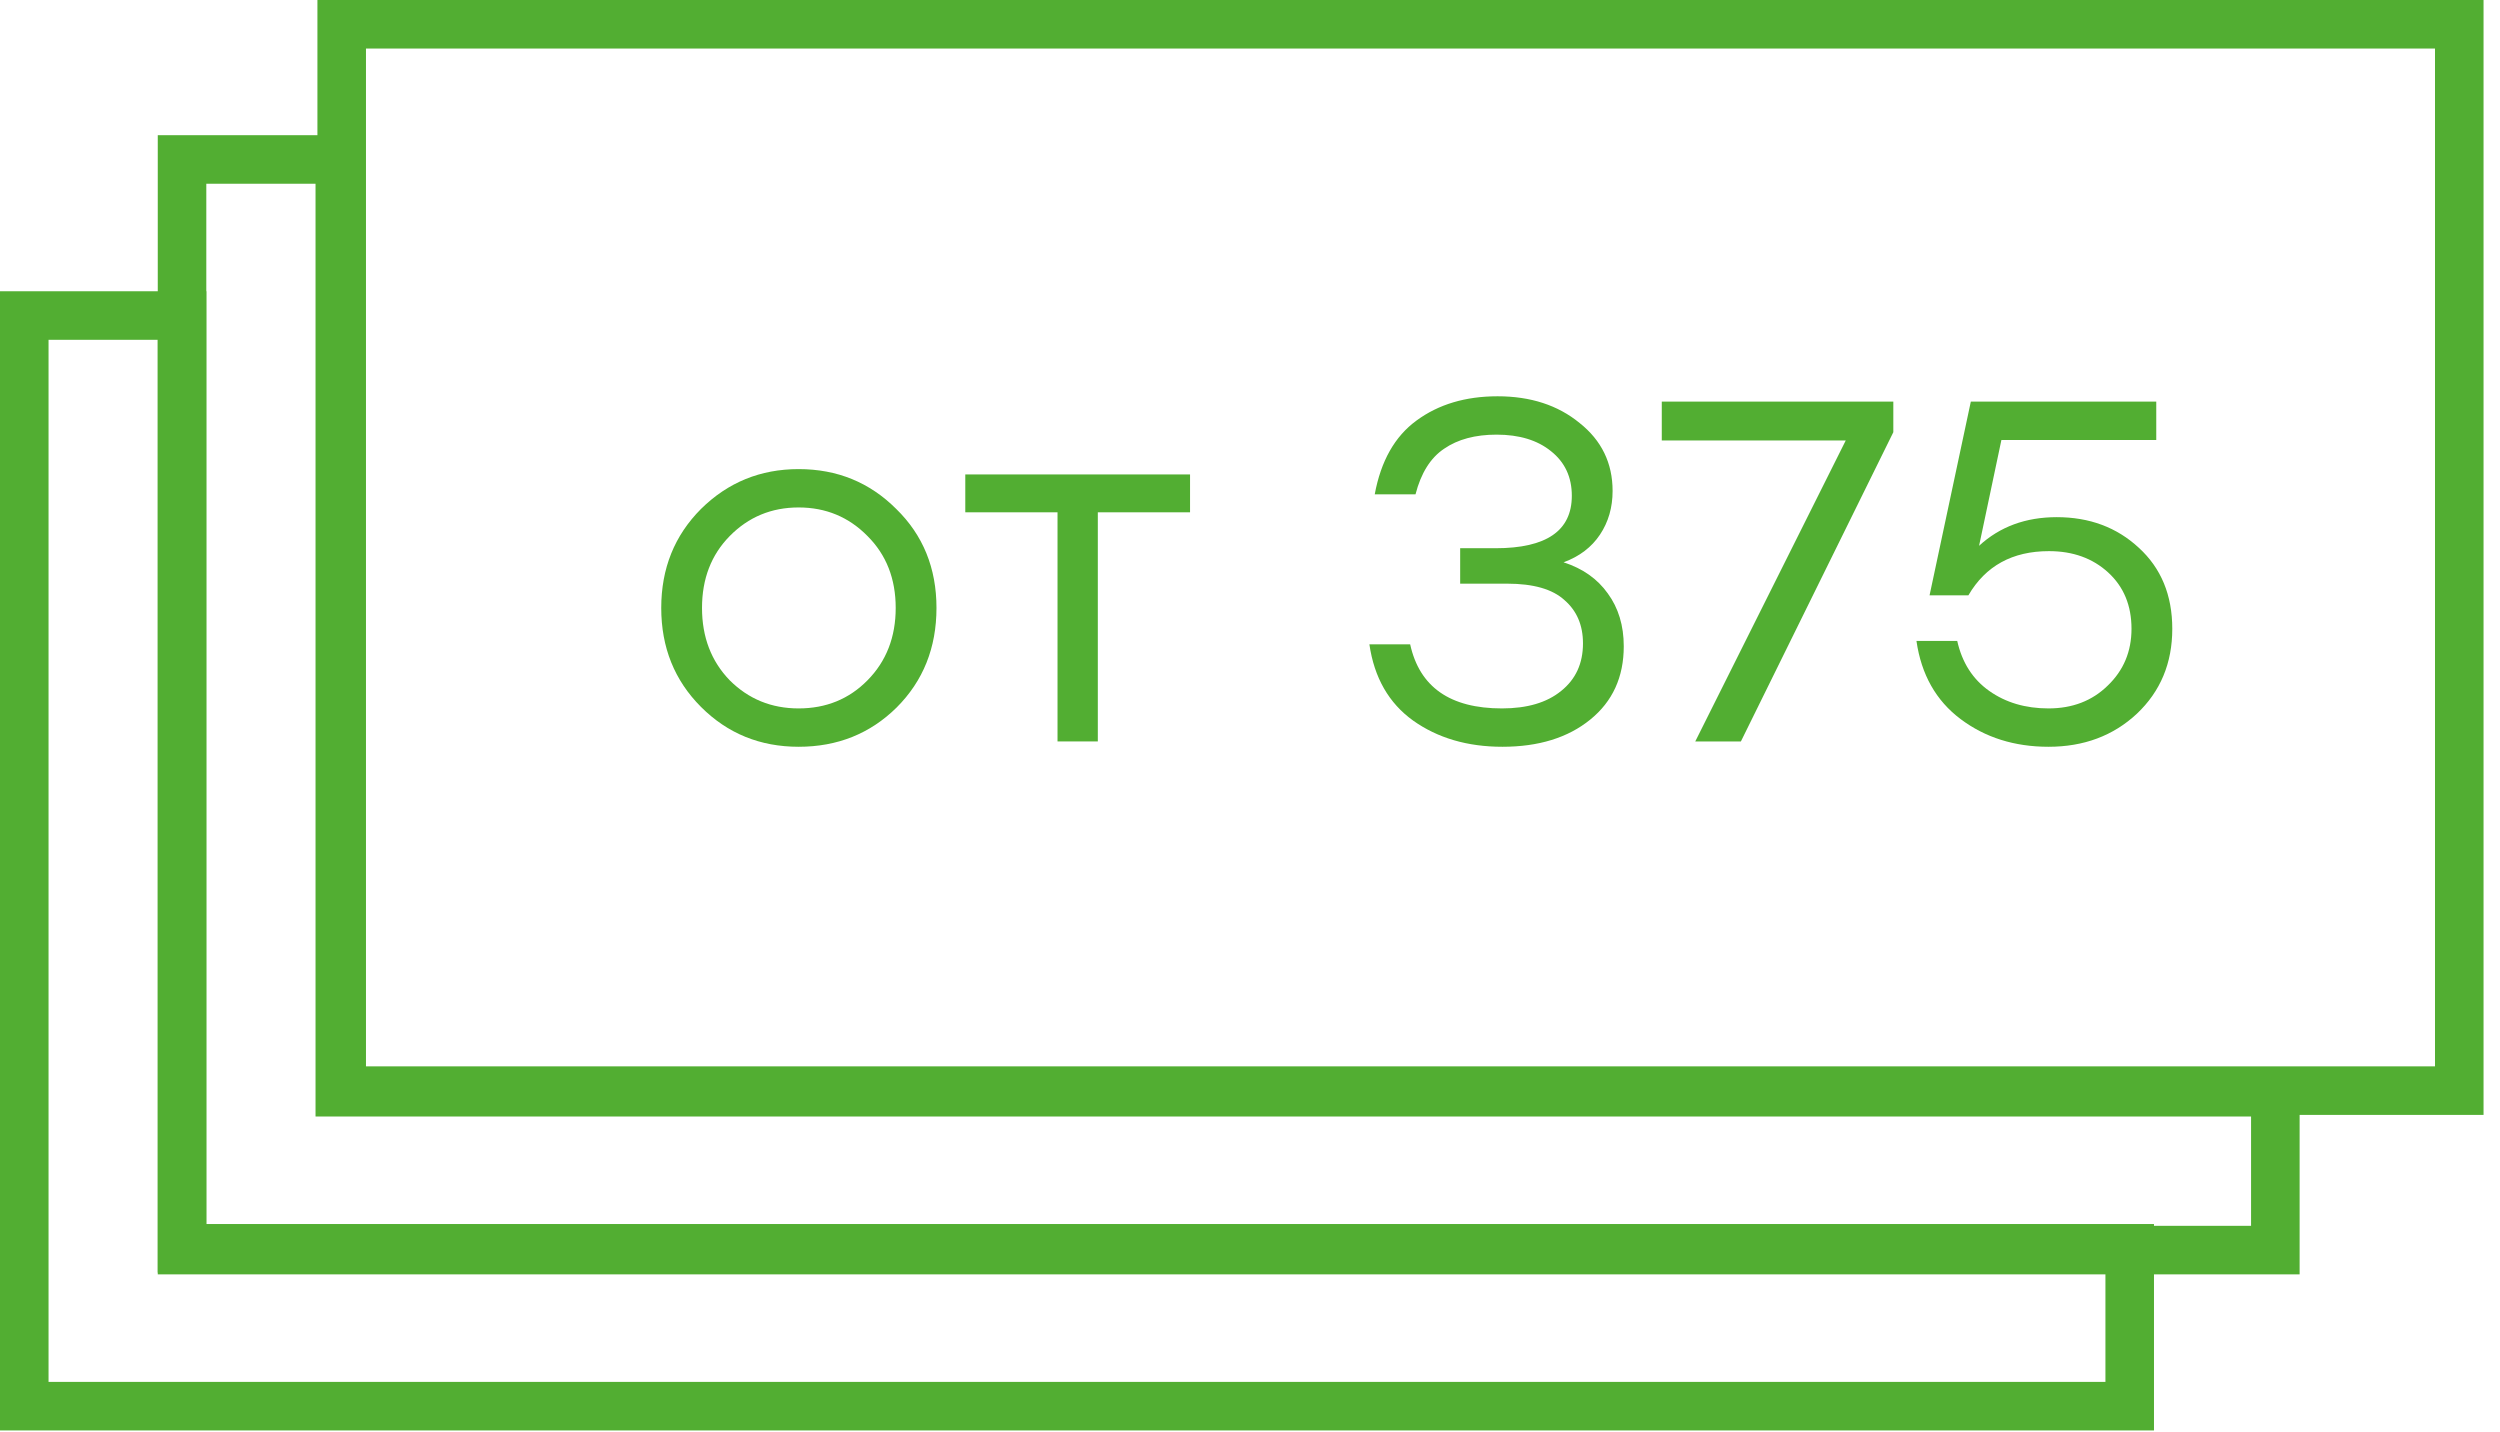 <svg width="103" height="59" viewBox="0 0 103 59" fill="none" xmlns="http://www.w3.org/2000/svg">
<path fill-rule="evenodd" clip-rule="evenodd" d="M6.5 5.57H15V44H94.744V52.504H6.5V5.57ZM8.5 7.57V50.504H92.744V46H13V7.57H8.5Z" fill="#52AE32"/>
<path fill-rule="evenodd" clip-rule="evenodd" d="M0 12H8.5V50.43H88.744V58.934H0V12ZM2 14V56.934H86.744V52.43H6.5V14H2Z" fill="#52AE32"/>
<path fill-rule="evenodd" clip-rule="evenodd" d="M13.078 0H102.322V45.934H13.078V0ZM15.078 2V43.934H100.322V2H15.078Z" fill="#52AE32"/>
<path d="M32.903 19.327C34.49 19.327 35.83 19.874 36.923 20.967C38.03 22.047 38.583 23.407 38.583 25.047C38.583 26.687 38.036 28.054 36.943 29.147C35.85 30.227 34.503 30.767 32.903 30.767C31.317 30.767 29.977 30.221 28.883 29.127C27.79 28.034 27.243 26.674 27.243 25.047C27.243 23.421 27.79 22.061 28.883 20.967C29.99 19.874 31.33 19.327 32.903 19.327ZM35.743 22.087C34.97 21.3 34.023 20.907 32.903 20.907C31.783 20.907 30.837 21.3 30.063 22.087C29.303 22.86 28.923 23.847 28.923 25.047C28.923 26.247 29.303 27.241 30.063 28.027C30.837 28.8 31.783 29.187 32.903 29.187C34.036 29.187 34.983 28.8 35.743 28.027C36.517 27.241 36.903 26.247 36.903 25.047C36.903 23.847 36.517 22.86 35.743 22.087Z" fill="#52AE32"/>
<path d="M49.03 19.547V21.107H45.23V30.547H43.57V21.107H39.77V19.547H45.23H49.03Z" fill="#52AE32"/>
<path d="M64.419 23.167C65.206 23.421 65.812 23.847 66.239 24.447C66.679 25.047 66.899 25.774 66.899 26.627C66.899 27.894 66.439 28.901 65.519 29.647C64.599 30.394 63.392 30.767 61.899 30.767C60.459 30.767 59.232 30.407 58.219 29.687C57.219 28.967 56.619 27.921 56.419 26.547H58.099C58.486 28.307 59.746 29.187 61.879 29.187C62.919 29.187 63.732 28.947 64.319 28.467C64.919 27.987 65.219 27.334 65.219 26.507C65.219 25.761 64.966 25.167 64.459 24.727C63.966 24.274 63.179 24.047 62.099 24.047H60.159V22.587H61.619C63.712 22.587 64.759 21.867 64.759 20.427C64.759 19.654 64.472 19.041 63.899 18.587C63.339 18.134 62.592 17.907 61.659 17.907C60.779 17.907 60.059 18.101 59.499 18.487C58.939 18.86 58.546 19.487 58.319 20.367H56.639C56.892 18.994 57.466 17.98 58.359 17.327C59.266 16.66 60.379 16.327 61.699 16.327C63.059 16.327 64.186 16.694 65.079 17.427C65.986 18.147 66.439 19.081 66.439 20.227C66.439 20.907 66.266 21.507 65.919 22.027C65.572 22.547 65.072 22.927 64.419 23.167Z" fill="#52AE32"/>
<path d="M68.465 16.547H78.005V17.807L71.725 30.547H69.845L76.045 18.147H68.465V16.547Z" fill="#52AE32"/>
<path d="M84.738 21.307C86.085 21.307 87.212 21.727 88.118 22.567C89.038 23.407 89.498 24.52 89.498 25.907C89.498 27.32 89.011 28.487 88.038 29.407C87.065 30.314 85.852 30.767 84.398 30.767C82.998 30.767 81.791 30.387 80.778 29.627C79.765 28.867 79.158 27.794 78.958 26.407H80.638C80.838 27.3 81.278 27.987 81.958 28.467C82.638 28.947 83.451 29.187 84.398 29.187C85.385 29.187 86.198 28.874 86.838 28.247C87.492 27.62 87.818 26.84 87.818 25.907C87.818 24.947 87.498 24.174 86.858 23.587C86.218 23 85.405 22.707 84.418 22.707C82.912 22.707 81.805 23.314 81.098 24.527H79.498L81.198 16.547H88.838V18.127H82.458L81.538 22.487C82.391 21.701 83.458 21.307 84.738 21.307Z" fill="#52AE32"/>
</svg>
